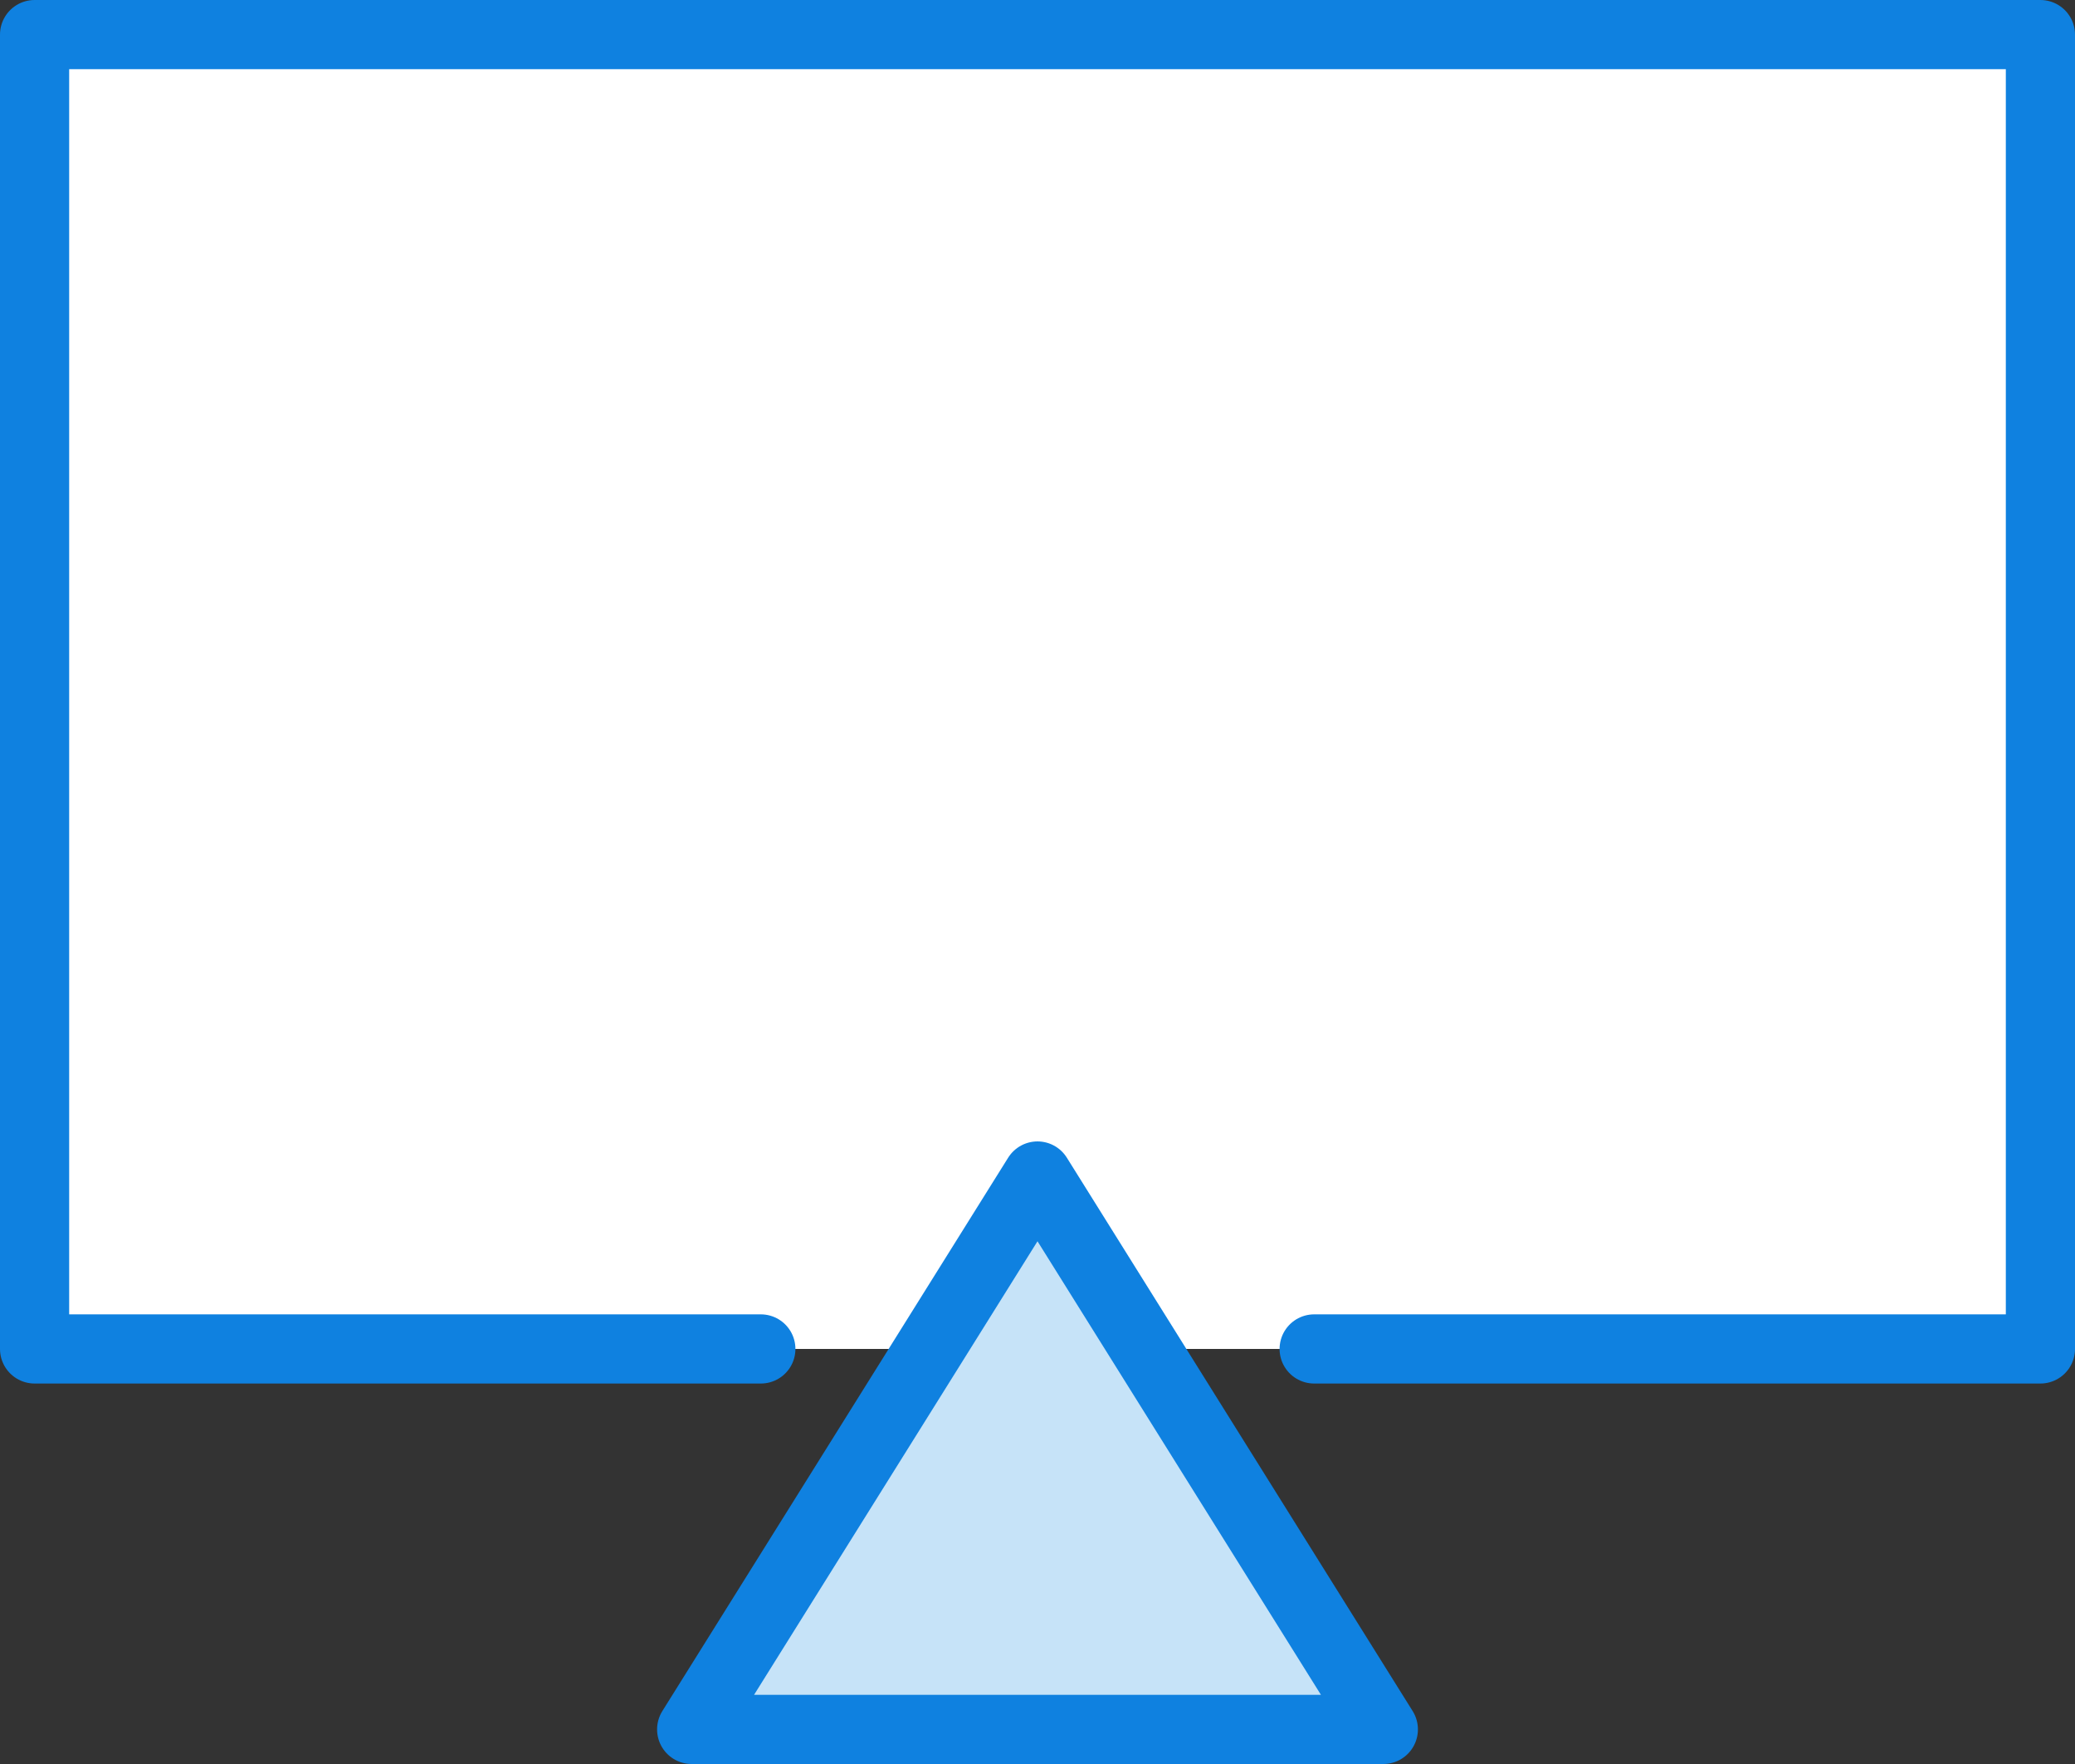 <?xml version="1.0" encoding="UTF-8" standalone="no"?>
<svg width="60px" height="51px" viewBox="0 0 60 51" version="1.1" xmlns="http://www.w3.org/2000/svg" xmlns:xlink="http://www.w3.org/1999/xlink" xmlns:sketch="http://www.bohemiancoding.com/sketch/ns">
    <rect x="0" y="0" width="60" height="51" fill="#333333" stroke="none"/>
    <!-- Generator: Sketch 3.2.2 (9983) - http://www.bohemiancoding.com/sketch -->
    <title>274 - Airplay (Webby)</title>
    <desc>Created with Sketch.</desc>
    <defs></defs>
    <g id="Page-1" stroke="none" stroke-width="1" fill="none" fill-rule="evenodd" sketch:type="MSPage">
        <g id="Icons" sketch:type="MSArtboardGroup" transform="translate(-840, -1566)">
            <g id="274---Airplay-(Webby)" sketch:type="MSLayerGroup" transform="translate(841, 1567)">
                <path d="M37,38 L58,38 L58,0 L0,0 L0,38 L21,38" id="Fill-271" fill="#FFFFFF" sketch:type="MSShapeGroup"></path>
                <path d="M37,38 L58,38 L58,0 L0,0 L0,38 L21,38" id="Stroke-272" stroke="#0F81E0" stroke-width="2" stroke-linecap="round" stroke-linejoin="round" sketch:type="MSShapeGroup"></path>
                <path d="M19,49 L29,33 L39,49 L19,49 L19,49 Z" id="Fill-719" fill="#C6E3F8" sketch:type="MSShapeGroup"></path>
                <path d="M19,49 L29,33 L39,49 L19,49 L19,49 Z" id="Stroke-720" stroke="#0F81E0" stroke-width="2" stroke-linecap="round" stroke-linejoin="round" sketch:type="MSShapeGroup"></path>
            </g>
        </g>
    </g>
</svg>